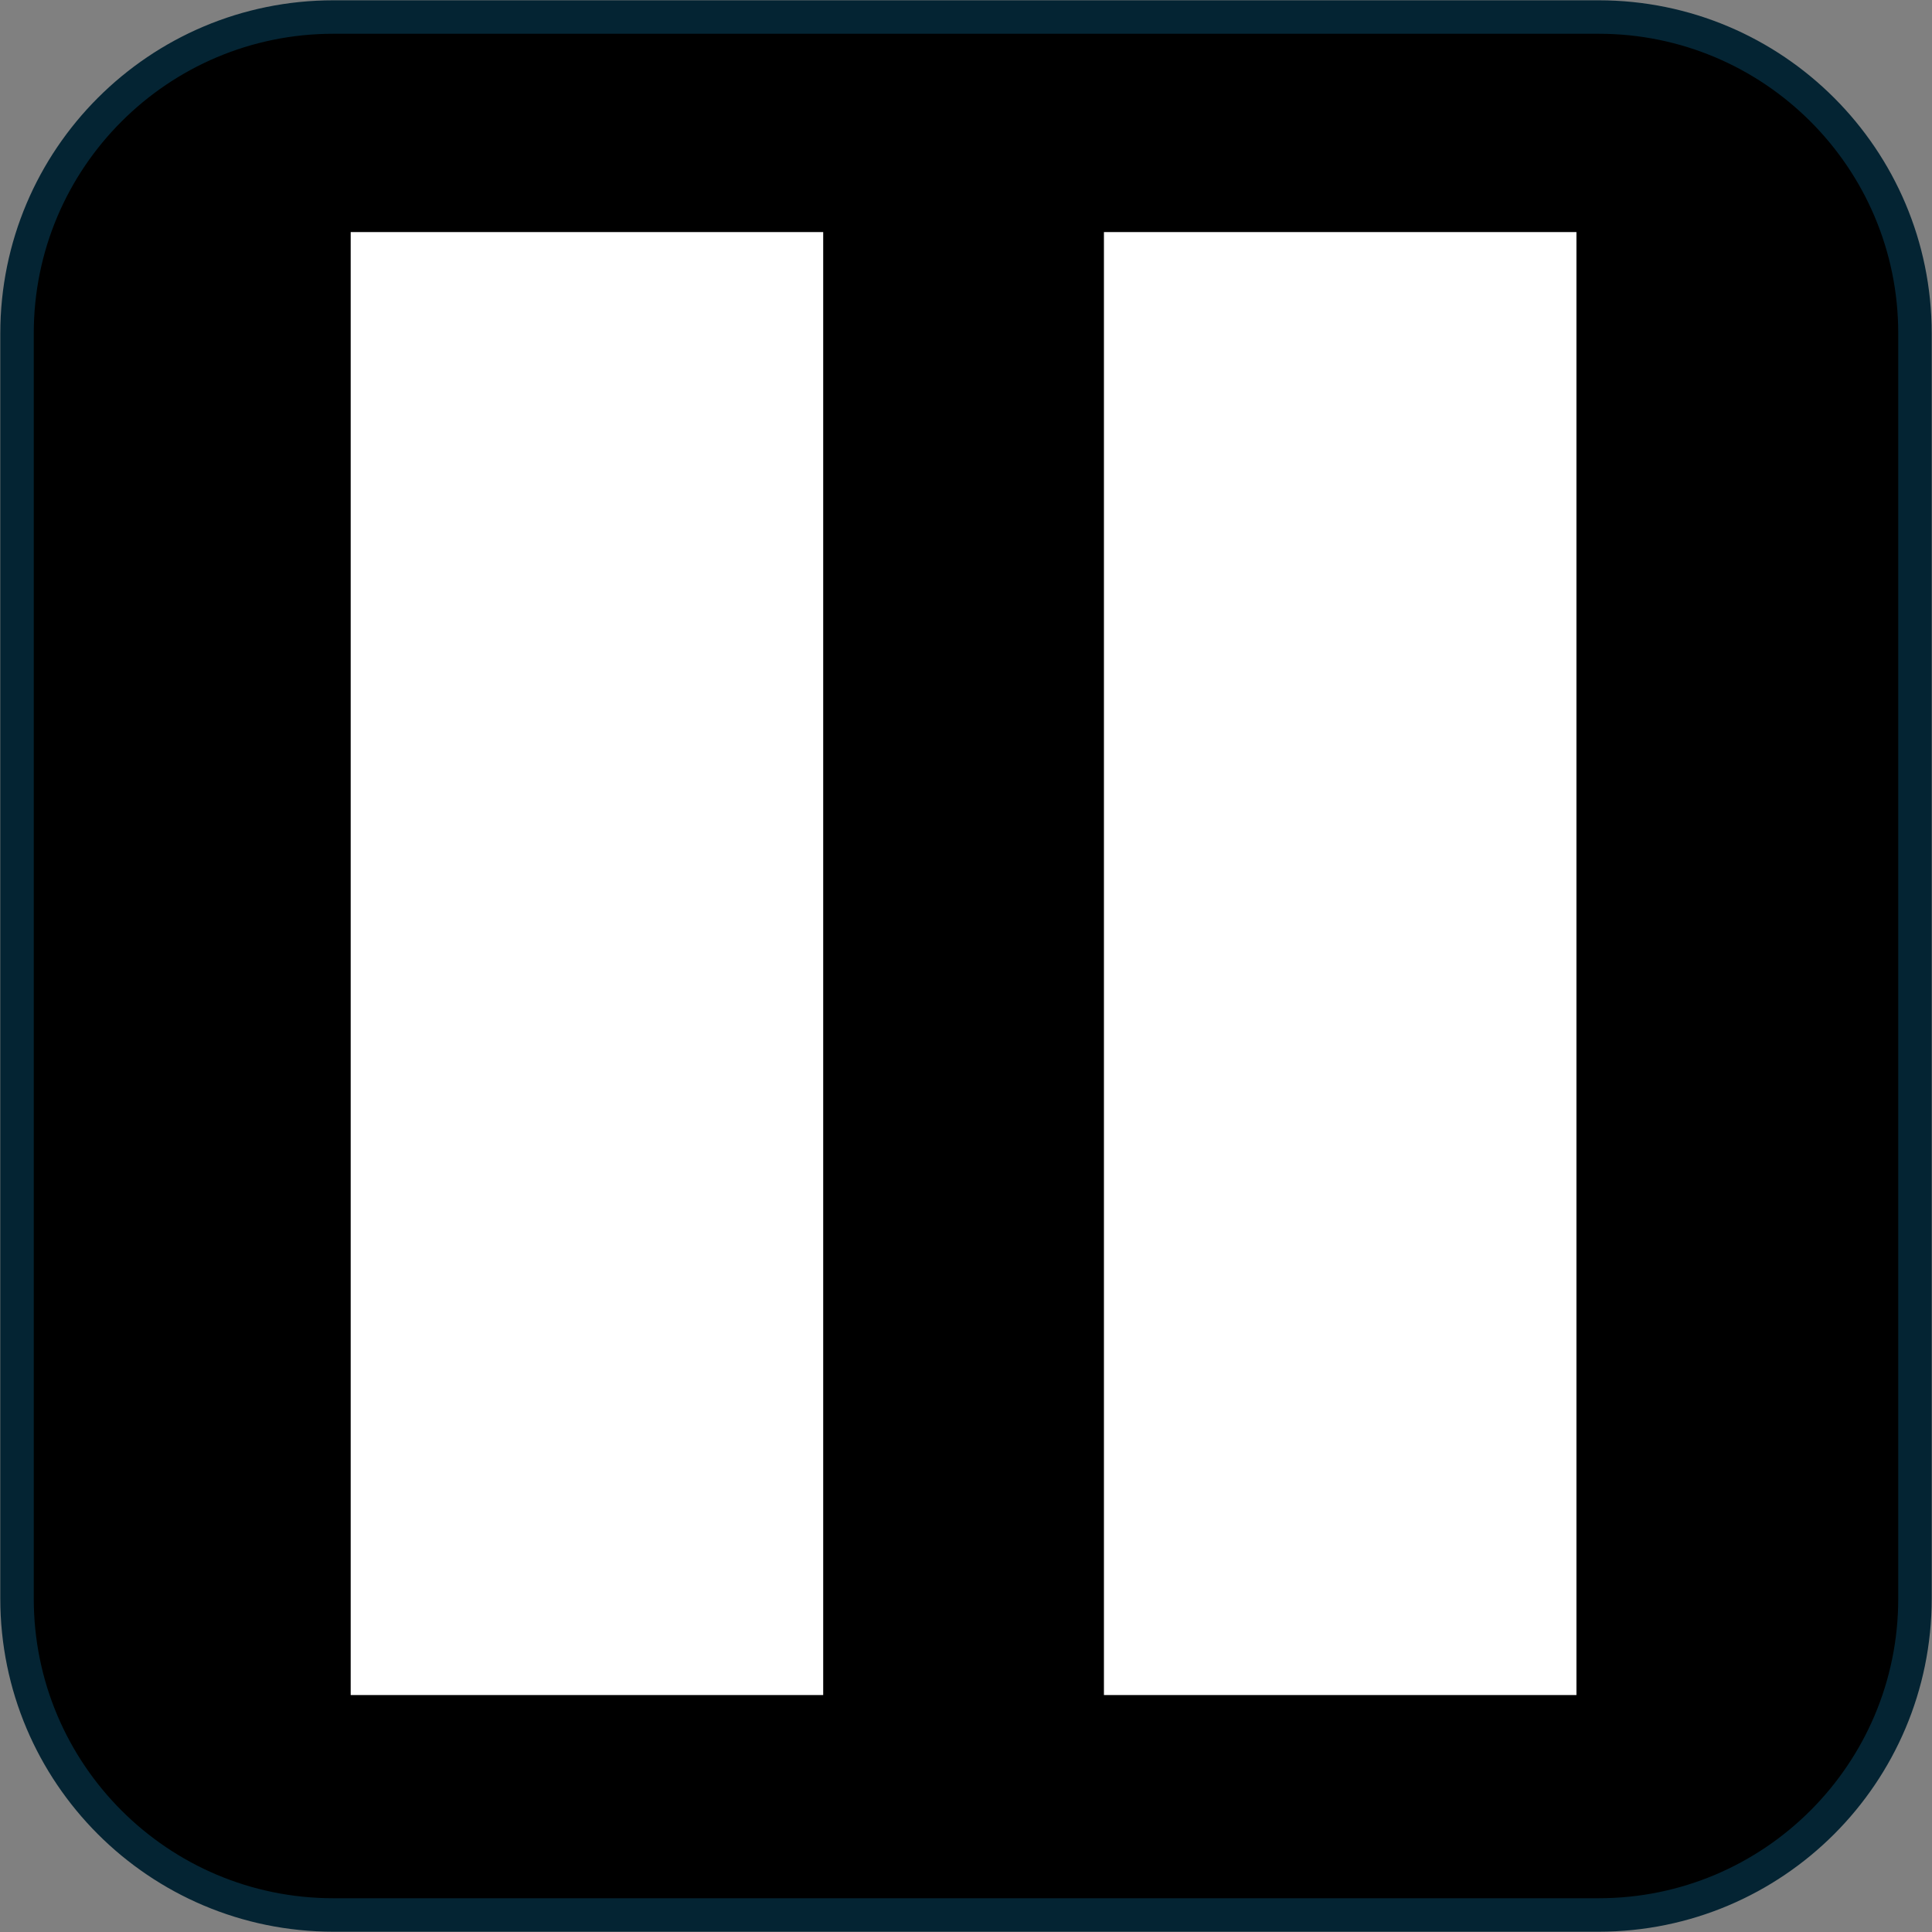 <svg width="397" height="397" xmlns="http://www.w3.org/2000/svg" xmlns:xlink="http://www.w3.org/1999/xlink" xml:space="preserve" overflow="hidden"><rect width="100%" height="100%" fill="#808080" stroke="none"/><g transform="translate(-493 -736)"><path d="M496.5 804.501C496.5 768.602 525.602 739.5 561.501 739.5L821.499 739.5C857.398 739.5 886.5 768.602 886.5 804.501L886.5 1064.5C886.5 1100.4 857.398 1129.5 821.499 1129.5L561.501 1129.5C525.602 1129.5 496.5 1100.4 496.5 1064.5Z" stroke="#042433" stroke-width="6.875" stroke-miterlimit="8" fill-rule="evenodd"/><g><g><g><path d="M565.062 783.688 662.156 783.688 662.156 1084.31 565.062 1084.31Z" fill="#FFFFFF"/><path d="M719.844 783.688 816.937 783.688 816.937 1084.31 719.844 1084.31Z" fill="#FFFFFF"/></g></g></g></g></svg>